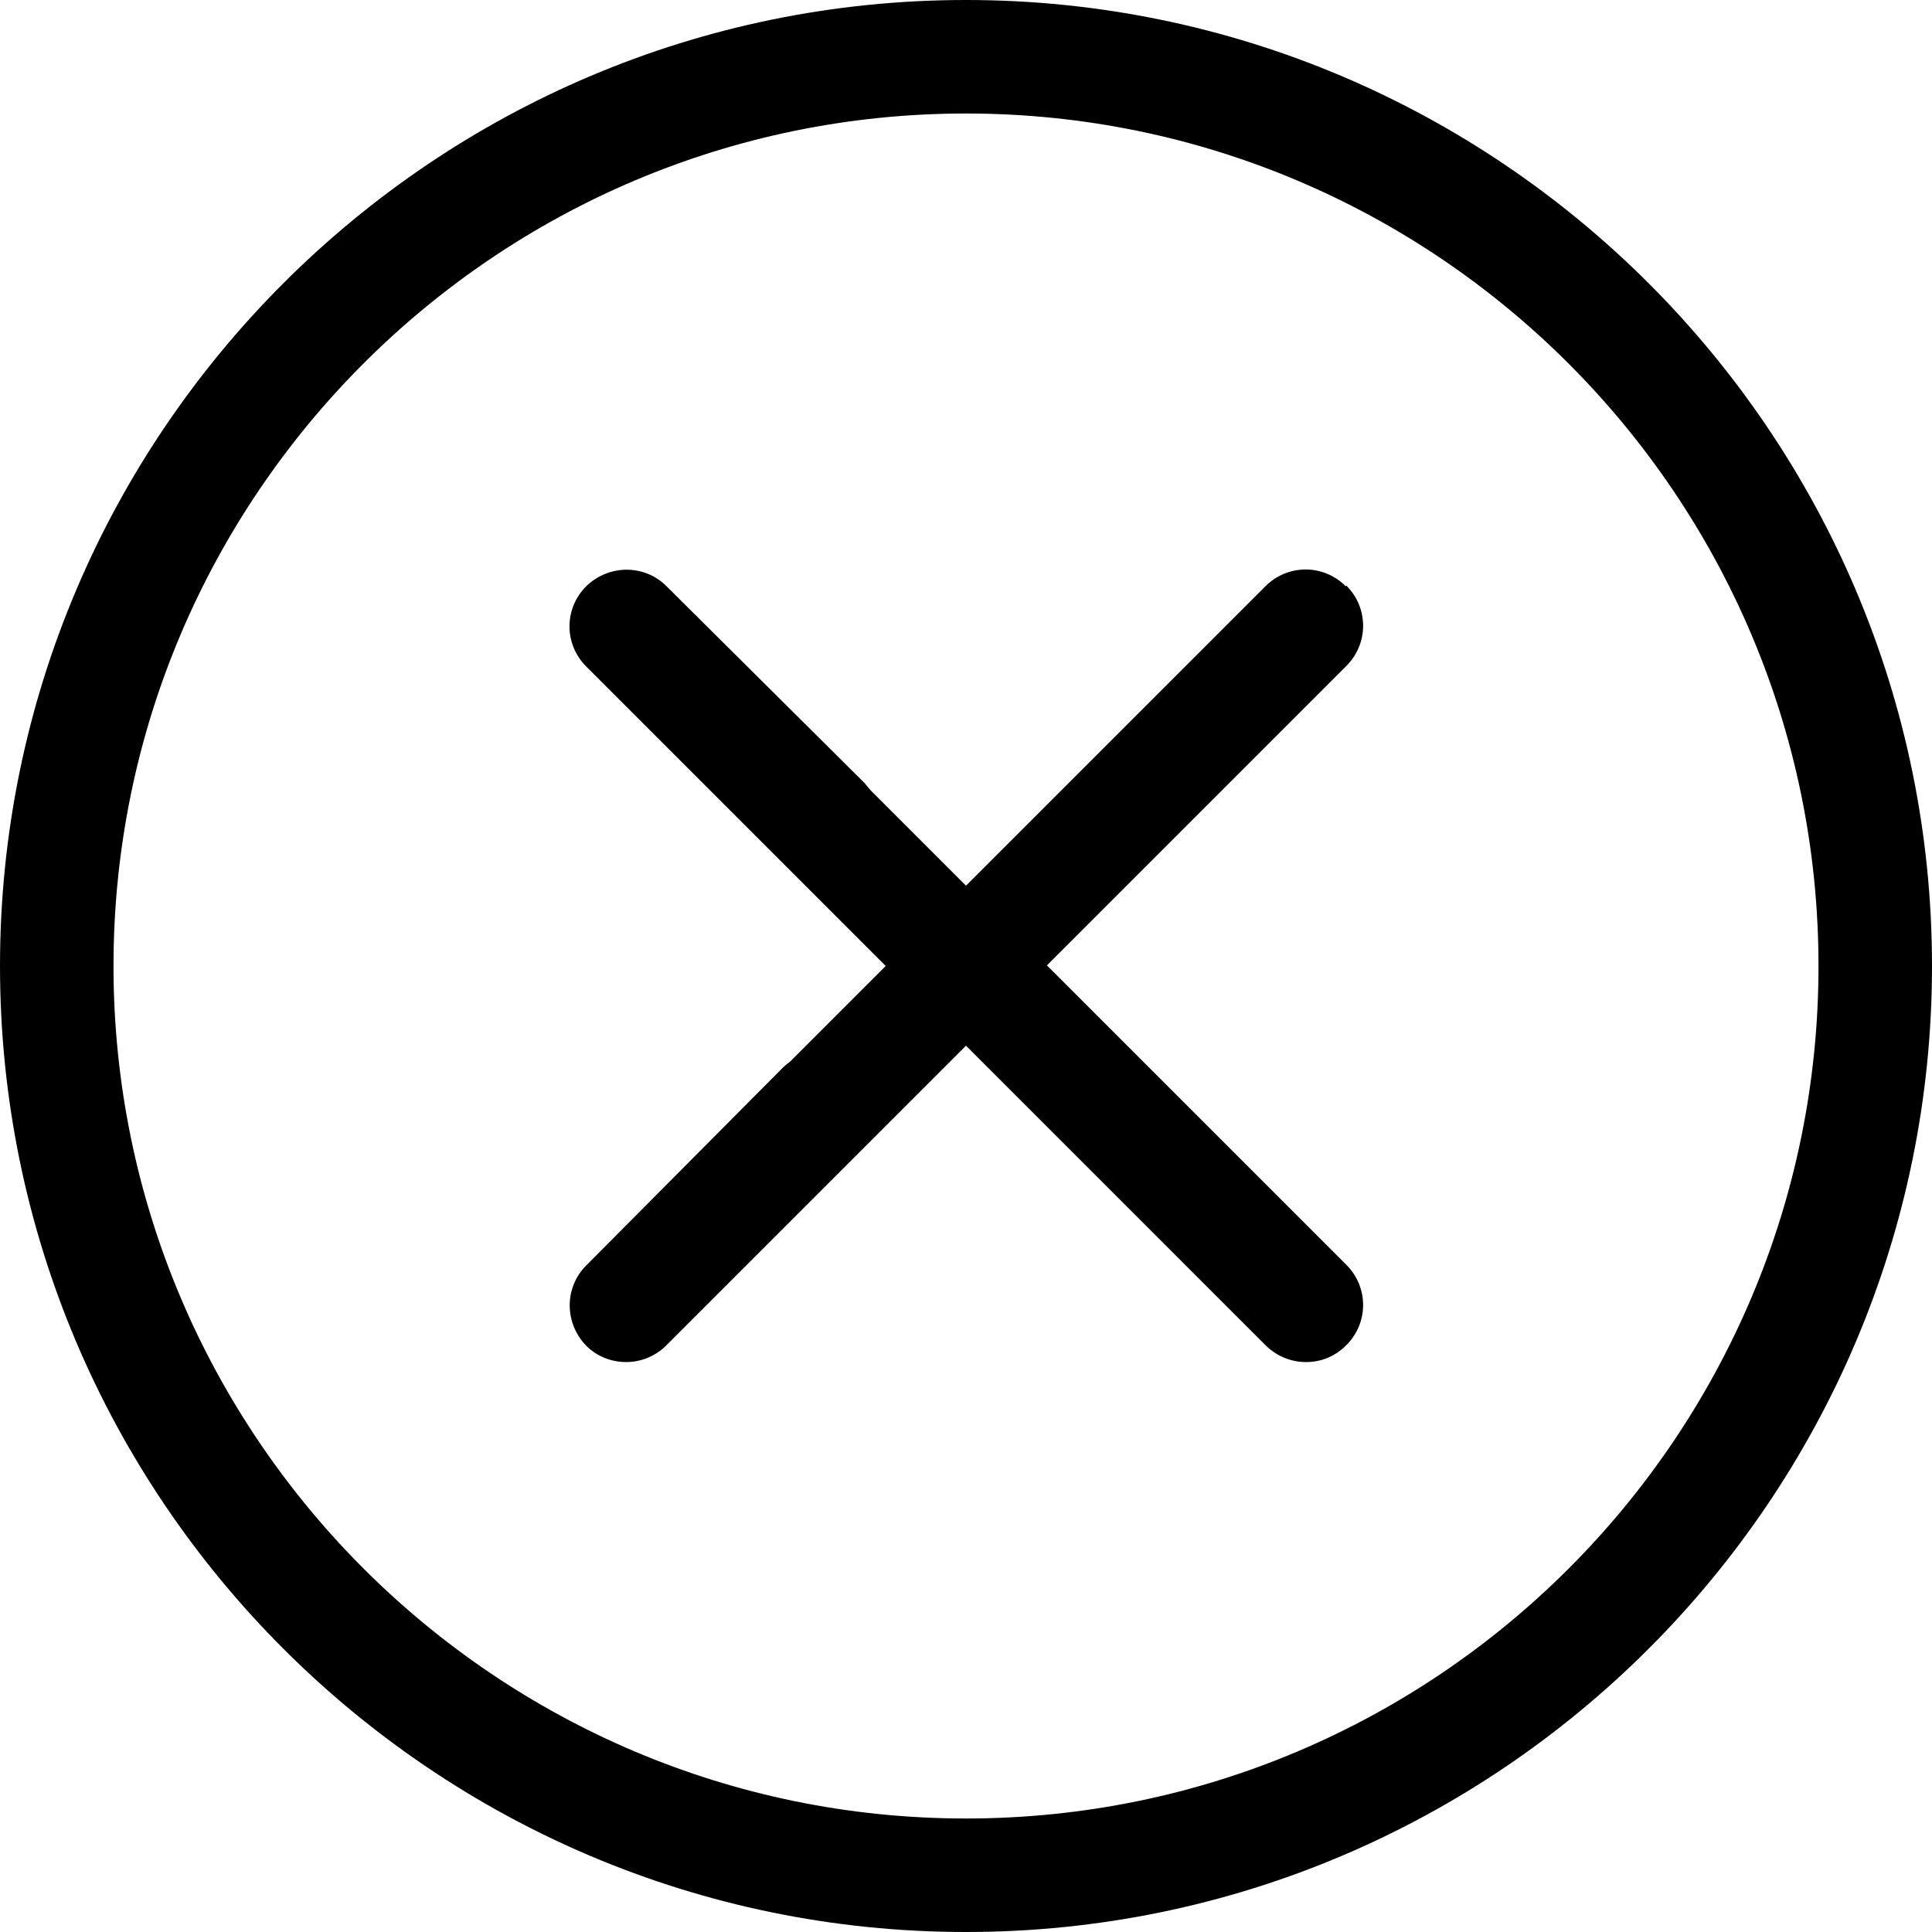 <svg fill="currentColor" viewBox="0 0 32 32" xmlns="http://www.w3.org/2000/svg"><path d="m16 0c-8.82 0-16 7.18-16 16s7.18 16 16 16 16-7.18 16-16-7.18-16-16-16zm0 30.12c-7.78 0-14.12-6.33-14.12-14.12s6.34-14.12 14.12-14.12 14.12 6.33 14.12 14.12-6.33 14.12-14.12 14.12z"/><path d="m22.29 9.71c-.37-.37-.96-.37-1.33 0l-4.96 4.96-1.58-1.58s-.07-.08-.1-.12l-3.28-3.26c-.37-.37-.96-.36-1.33 0-.37.37-.37.96 0 1.33l4.96 4.96-1.58 1.58s-.09.07-.12.1l-3.26 3.28c-.37.37-.36.96 0 1.33.18.18.42.27.66.27s.48-.09.67-.28l4.96-4.96 4.96 4.96c.18.18.42.28.67.28s.48-.09.67-.28c.37-.37.37-.96 0-1.33l-4.96-4.96 4.96-4.96c.37-.37.37-.96 0-1.33z"/></svg>
